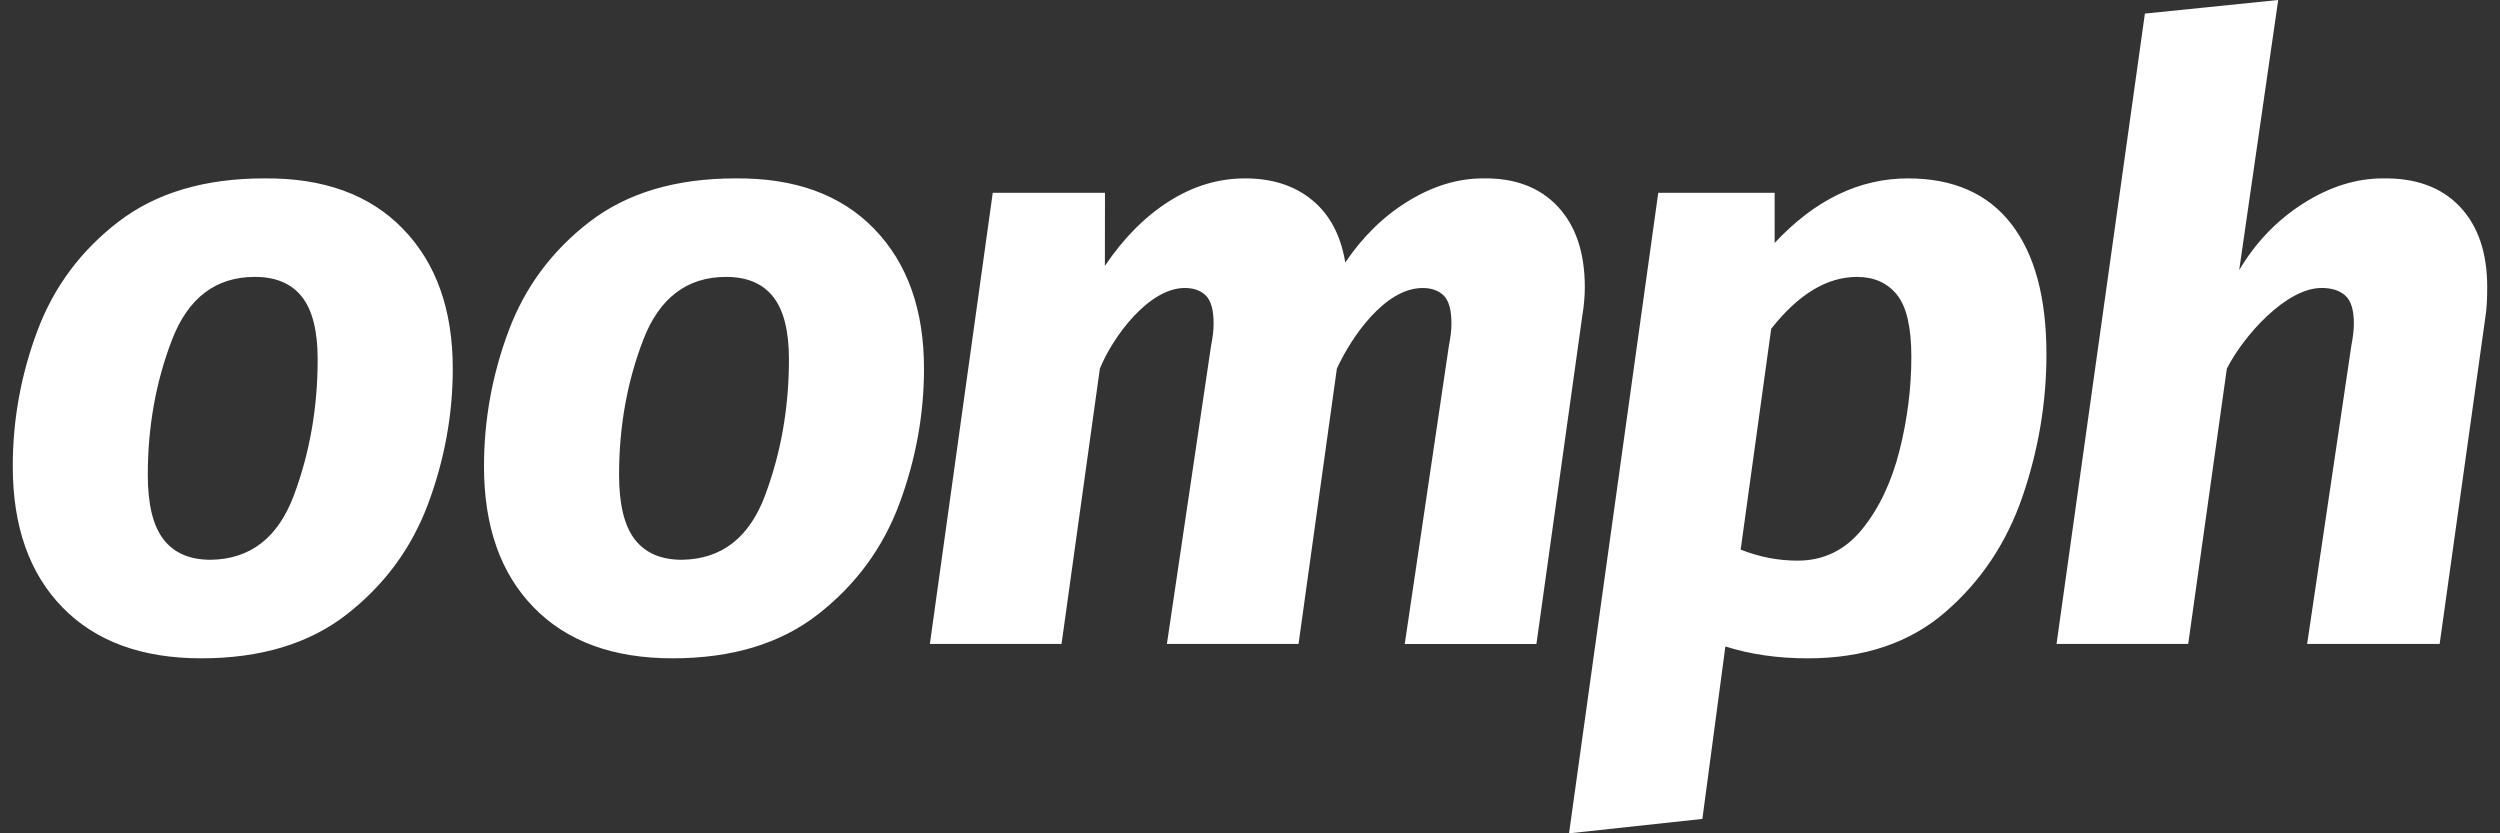 <?xml version="1.0" encoding="utf-8"?>
<!-- Generator: Adobe Illustrator 16.0.0, SVG Export Plug-In . SVG Version: 6.00 Build 0)  -->
<!DOCTYPE svg PUBLIC "-//W3C//DTD SVG 1.1//EN" "http://www.w3.org/Graphics/SVG/1.1/DTD/svg11.dtd">
<svg version="1.1" id="Layer_1" xmlns="http://www.w3.org/2000/svg" xmlns:xlink="http://www.w3.org/1999/xlink" x="0px" y="0px"
	 width="120px" height="40px" viewBox="0 0 120 40" enable-background="new 0 0 120 40" xml:space="preserve">
<rect x="0" y="0" width="120" height="40" fill="#333333" stroke="none"/>
<g>
	<path fill="#FFFFFF" d="M12.681,8.563c-2.854,0-5.185,0.691-6.993,2.078c-1.808,1.388-3.106,3.134-3.894,5.239
		c-0.789,2.107-1.181,4.276-1.181,6.503c0,2.882,0.794,5.138,2.385,6.77c1.59,1.633,3.811,2.446,6.665,2.446
		c2.855,0,5.186-0.705,6.994-2.119c1.808-1.414,3.105-3.181,3.895-5.301c0.787-2.12,1.181-4.281,1.181-6.484
		c0-2.826-0.794-5.062-2.386-6.705C17.757,9.345,15.535,8.536,12.681,8.563 M14.108,23.771c-0.761,2.039-2.093,3.072-3.995,3.098
		c-1.008,0-1.762-0.325-2.264-0.978c-0.504-0.652-0.755-1.685-0.755-3.1c0-2.31,0.388-4.471,1.163-6.482
		c0.774-2.01,2.099-3.018,3.975-3.018c1.006,0,1.76,0.32,2.264,0.959c0.501,0.639,0.752,1.637,0.752,2.997
		C15.249,19.559,14.869,21.732,14.108,23.771 M91.583,8.563c-2.338,0-4.472,1.032-6.4,3.098V9.255h-5.587L75.314,40l6.4-0.692
		l1.104-8.278c1.194,0.38,2.512,0.57,3.954,0.57c2.69,0,4.893-0.739,6.604-2.221c1.715-1.482,2.949-3.339,3.712-5.567
		c0.76-2.229,1.141-4.498,1.141-6.809c0-2.718-0.563-4.804-1.691-6.26C95.408,9.29,93.76,8.563,91.583,8.563 M91.176,21.63
		c-0.383,1.51-0.978,2.766-1.793,3.772c-0.817,1.005-1.849,1.509-3.101,1.509c-0.924,0-1.835-0.176-2.73-0.53l1.466-10.601
		c1.307-1.659,2.679-2.488,4.119-2.488c0.815,0,1.454,0.285,1.917,0.856c0.461,0.57,0.691,1.563,0.691,2.978
		C91.745,18.62,91.555,20.123,91.176,21.63 M35.299,8.563c-2.853,0-5.185,0.691-6.992,2.078c-1.809,1.388-3.105,3.134-3.893,5.239
		c-0.788,2.107-1.182,4.276-1.182,6.503c0,2.882,0.794,5.138,2.384,6.77c1.589,1.633,3.812,2.446,6.667,2.446
		c2.854,0,5.184-0.705,6.991-2.119c1.808-1.414,3.108-3.181,3.896-5.301c0.788-2.12,1.182-4.281,1.182-6.484
		c0-2.826-0.795-5.062-2.386-6.705C40.376,9.345,38.155,8.536,35.299,8.563 M36.727,23.771c-0.76,2.039-2.092,3.072-3.994,3.098
		c-1.006,0-1.761-0.325-2.263-0.978c-0.504-0.652-0.755-1.685-0.755-3.1c0-2.31,0.387-4.471,1.162-6.482
		c0.775-2.01,2.1-3.018,3.976-3.018c1.005,0,1.759,0.32,2.263,0.959c0.502,0.639,0.754,1.637,0.754,2.997
		C37.87,19.559,37.488,21.732,36.727,23.771 M118.061,9.907c-0.883-0.923-2.113-1.371-3.689-1.344c-1.278,0-2.55,0.4-3.814,1.201
		c-1.262,0.803-2.287,1.87-3.077,3.202L109.354,0l-6.399,0.652l-4.241,30.256h6.32l1.854-13.213
		c0.817-1.604,2.859-3.873,4.548-3.873c0.488,0,0.869,0.123,1.142,0.368c0.271,0.245,0.408,0.693,0.408,1.344
		c0,0.301-0.044,0.653-0.122,1.062l-2.121,14.313h6.36l2.203-15.741c0.053-0.326,0.08-0.786,0.08-1.386
		C119.387,12.125,118.944,10.832,118.061,9.907 M76.071,13.782c0-1.657-0.435-2.95-1.304-3.875C73.896,8.984,72.7,8.536,71.18,8.563
		c-1.197,0-2.386,0.359-3.569,1.08c-1.182,0.72-2.193,1.706-3.037,2.955c-0.219-1.305-0.747-2.303-1.591-2.995
		c-0.843-0.694-1.915-1.04-3.221-1.04c-1.277,0-2.494,0.366-3.65,1.101c-1.155,0.733-2.18,1.768-3.078,3.099l0.005-3.508h-5.387
		l-3.018,21.654h6.32l1.839-13.213c0.628-1.551,2.359-3.873,4.074-3.873c0.436,0,0.775,0.123,1.019,0.368
		c0.245,0.245,0.367,0.693,0.367,1.344c0,0.301-0.039,0.653-0.122,1.062l-2.12,14.313h6.319l1.839-13.213
		c0.681-1.496,2.302-3.873,4.116-3.873c0.433,0,0.771,0.123,1.02,0.368c0.242,0.245,0.365,0.693,0.365,1.344
		c0,0.301-0.043,0.653-0.123,1.062l-2.119,14.313h6.32l2.201-15.741C76.031,14.679,76.071,14.217,76.071,13.782"/>
</g>
</svg>
